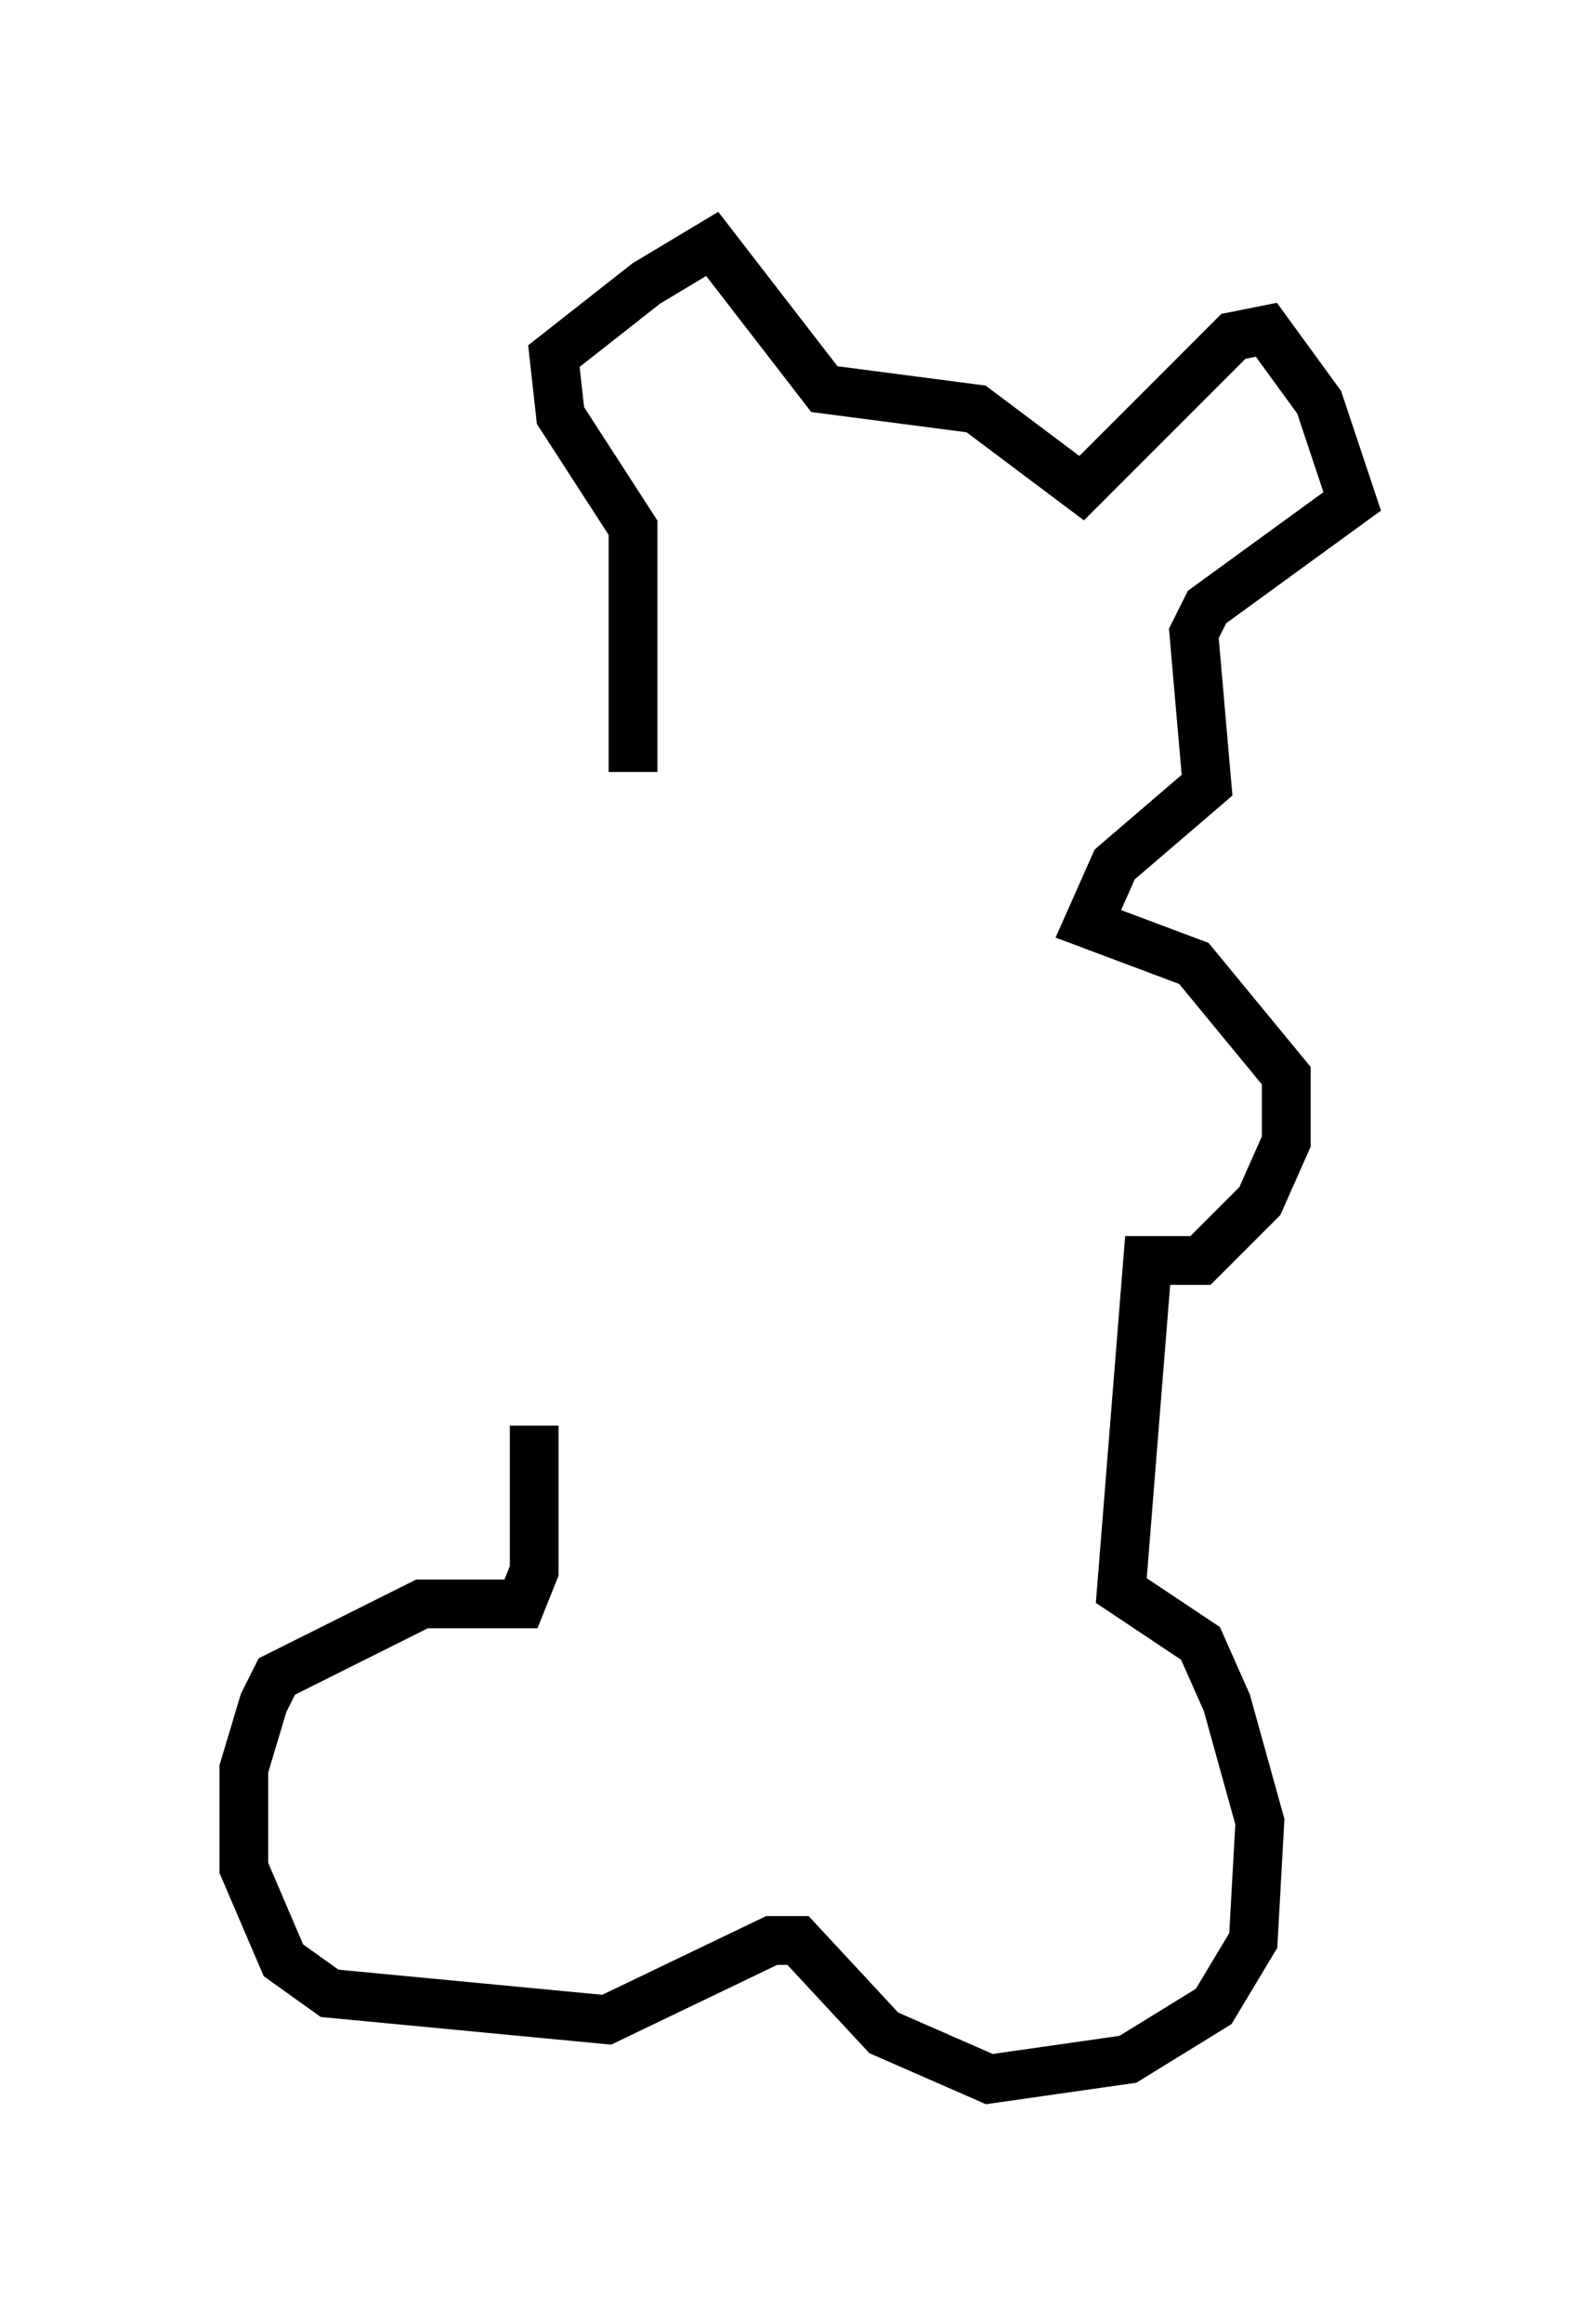 <?xml version="1.0" encoding="utf-8" ?>
<svg baseProfile="full" height="47.618" version="1.1" width="32.733" xmlns="http://www.w3.org/2000/svg" xmlns:ev="http://www.w3.org/2001/xml-events" xmlns:xlink="http://www.w3.org/1999/xlink"><defs /><rect fill="white" height="47.618" width="32.733" x="0" y="0" /><path d="M14.066, 17.584 m-1.083, -1.759 l0.0, -5.007 -1.488, -2.3 l-0.135, -1.218 1.894, -1.488 l1.353, -0.812 2.3, 2.977 l3.112, 0.406 2.165, 1.624 l3.112, -3.112 0.677, -0.135 l1.083, 1.488 0.677, 2.03 l-2.977, 2.165 -0.271, 0.541 l0.271, 3.112 -1.894, 1.624 l-0.541, 1.218 2.165, 0.812 l1.894, 2.3 0.0, 1.353 l-0.541, 1.218 -1.218, 1.218 l-1.083, 0.0 -0.541, 6.766 l1.624, 1.083 0.541, 1.218 l0.677, 2.436 -0.135, 2.436 l-0.812, 1.353 -1.759, 1.083 l-2.842, 0.406 -2.165, -0.947 l-1.759, -1.894 -0.541, 0.0 l-3.383, 1.624 -5.683, -0.541 l-0.947, -0.677 -0.812, -1.894 l0.0, -2.03 0.406, -1.353 l0.271, -0.541 2.977, -1.488 l2.03, 0.0 0.271, -0.677 l0.0, -2.977 " fill="none" stroke="black" stroke-width="1" /></svg>